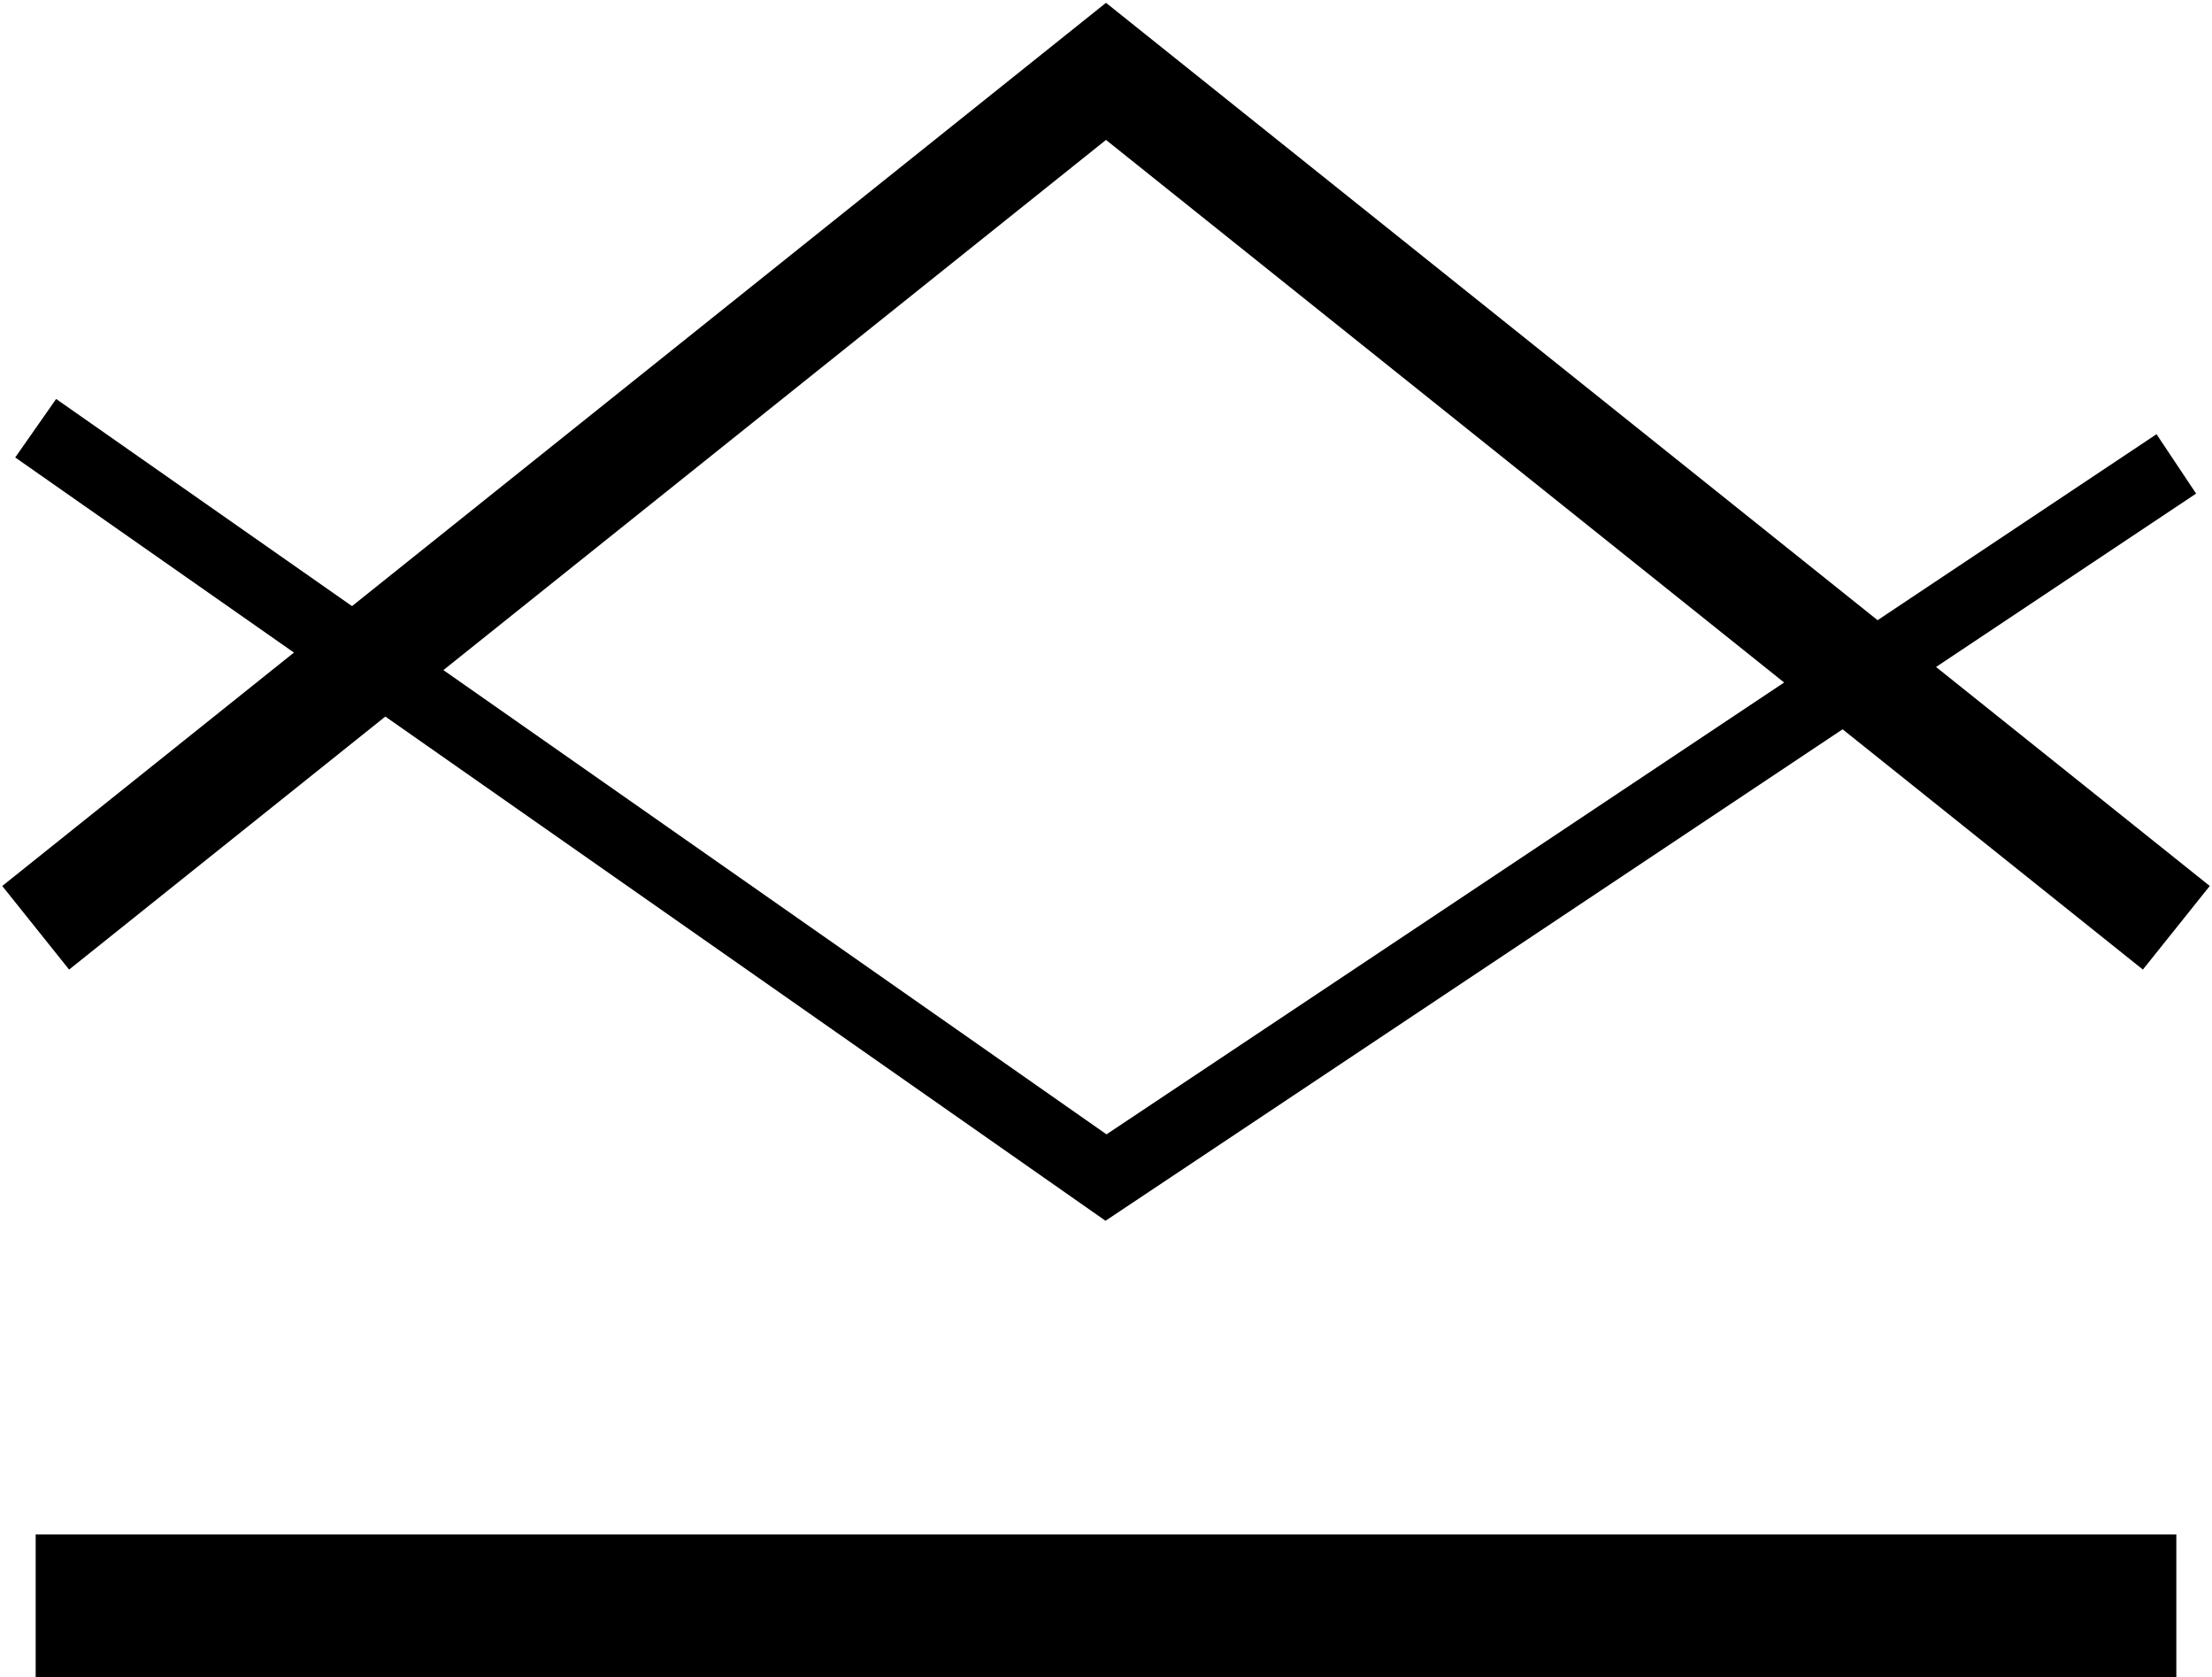 <?xml version="1.0" encoding="UTF-8"?>
<svg width="62px" height="47px" viewBox="0 0 62 47" version="1.1" xmlns="http://www.w3.org/2000/svg" xmlns:xlink="http://www.w3.org/1999/xlink">
    <!-- Generator: Sketch 42 (36781) - http://www.bohemiancoding.com/sketch -->
    <title>Group 3</title>
    <desc>Created with Sketch.</desc>
    <defs></defs>
    <g id="Visualize" stroke="none" stroke-width="1" fill="none" fill-rule="evenodd">
        <g id="Visualize-Create-New" transform="translate(-915, -437)">
            <g id="time-series" transform="translate(555, 361)">
                <g id="visual-builder-2" transform="translate(320, 44)">
                    <g id="Group-3" transform="translate(41, 34)">
                        <rect id="x-axis" fill="#000000" x="0" y="41" width="60" height="4"></rect>
                        <g id="icon-2" stroke="#000000">
                            <polyline id="Path-4" stroke-width="3" points="0 24 30 0 60 24"></polyline>
                            <polyline id="Path-6" stroke-width="2" points="0 10 30 31 60 11"></polyline>
                        </g>
                    </g>
                </g>
            </g>
        </g>
    </g>
</svg>